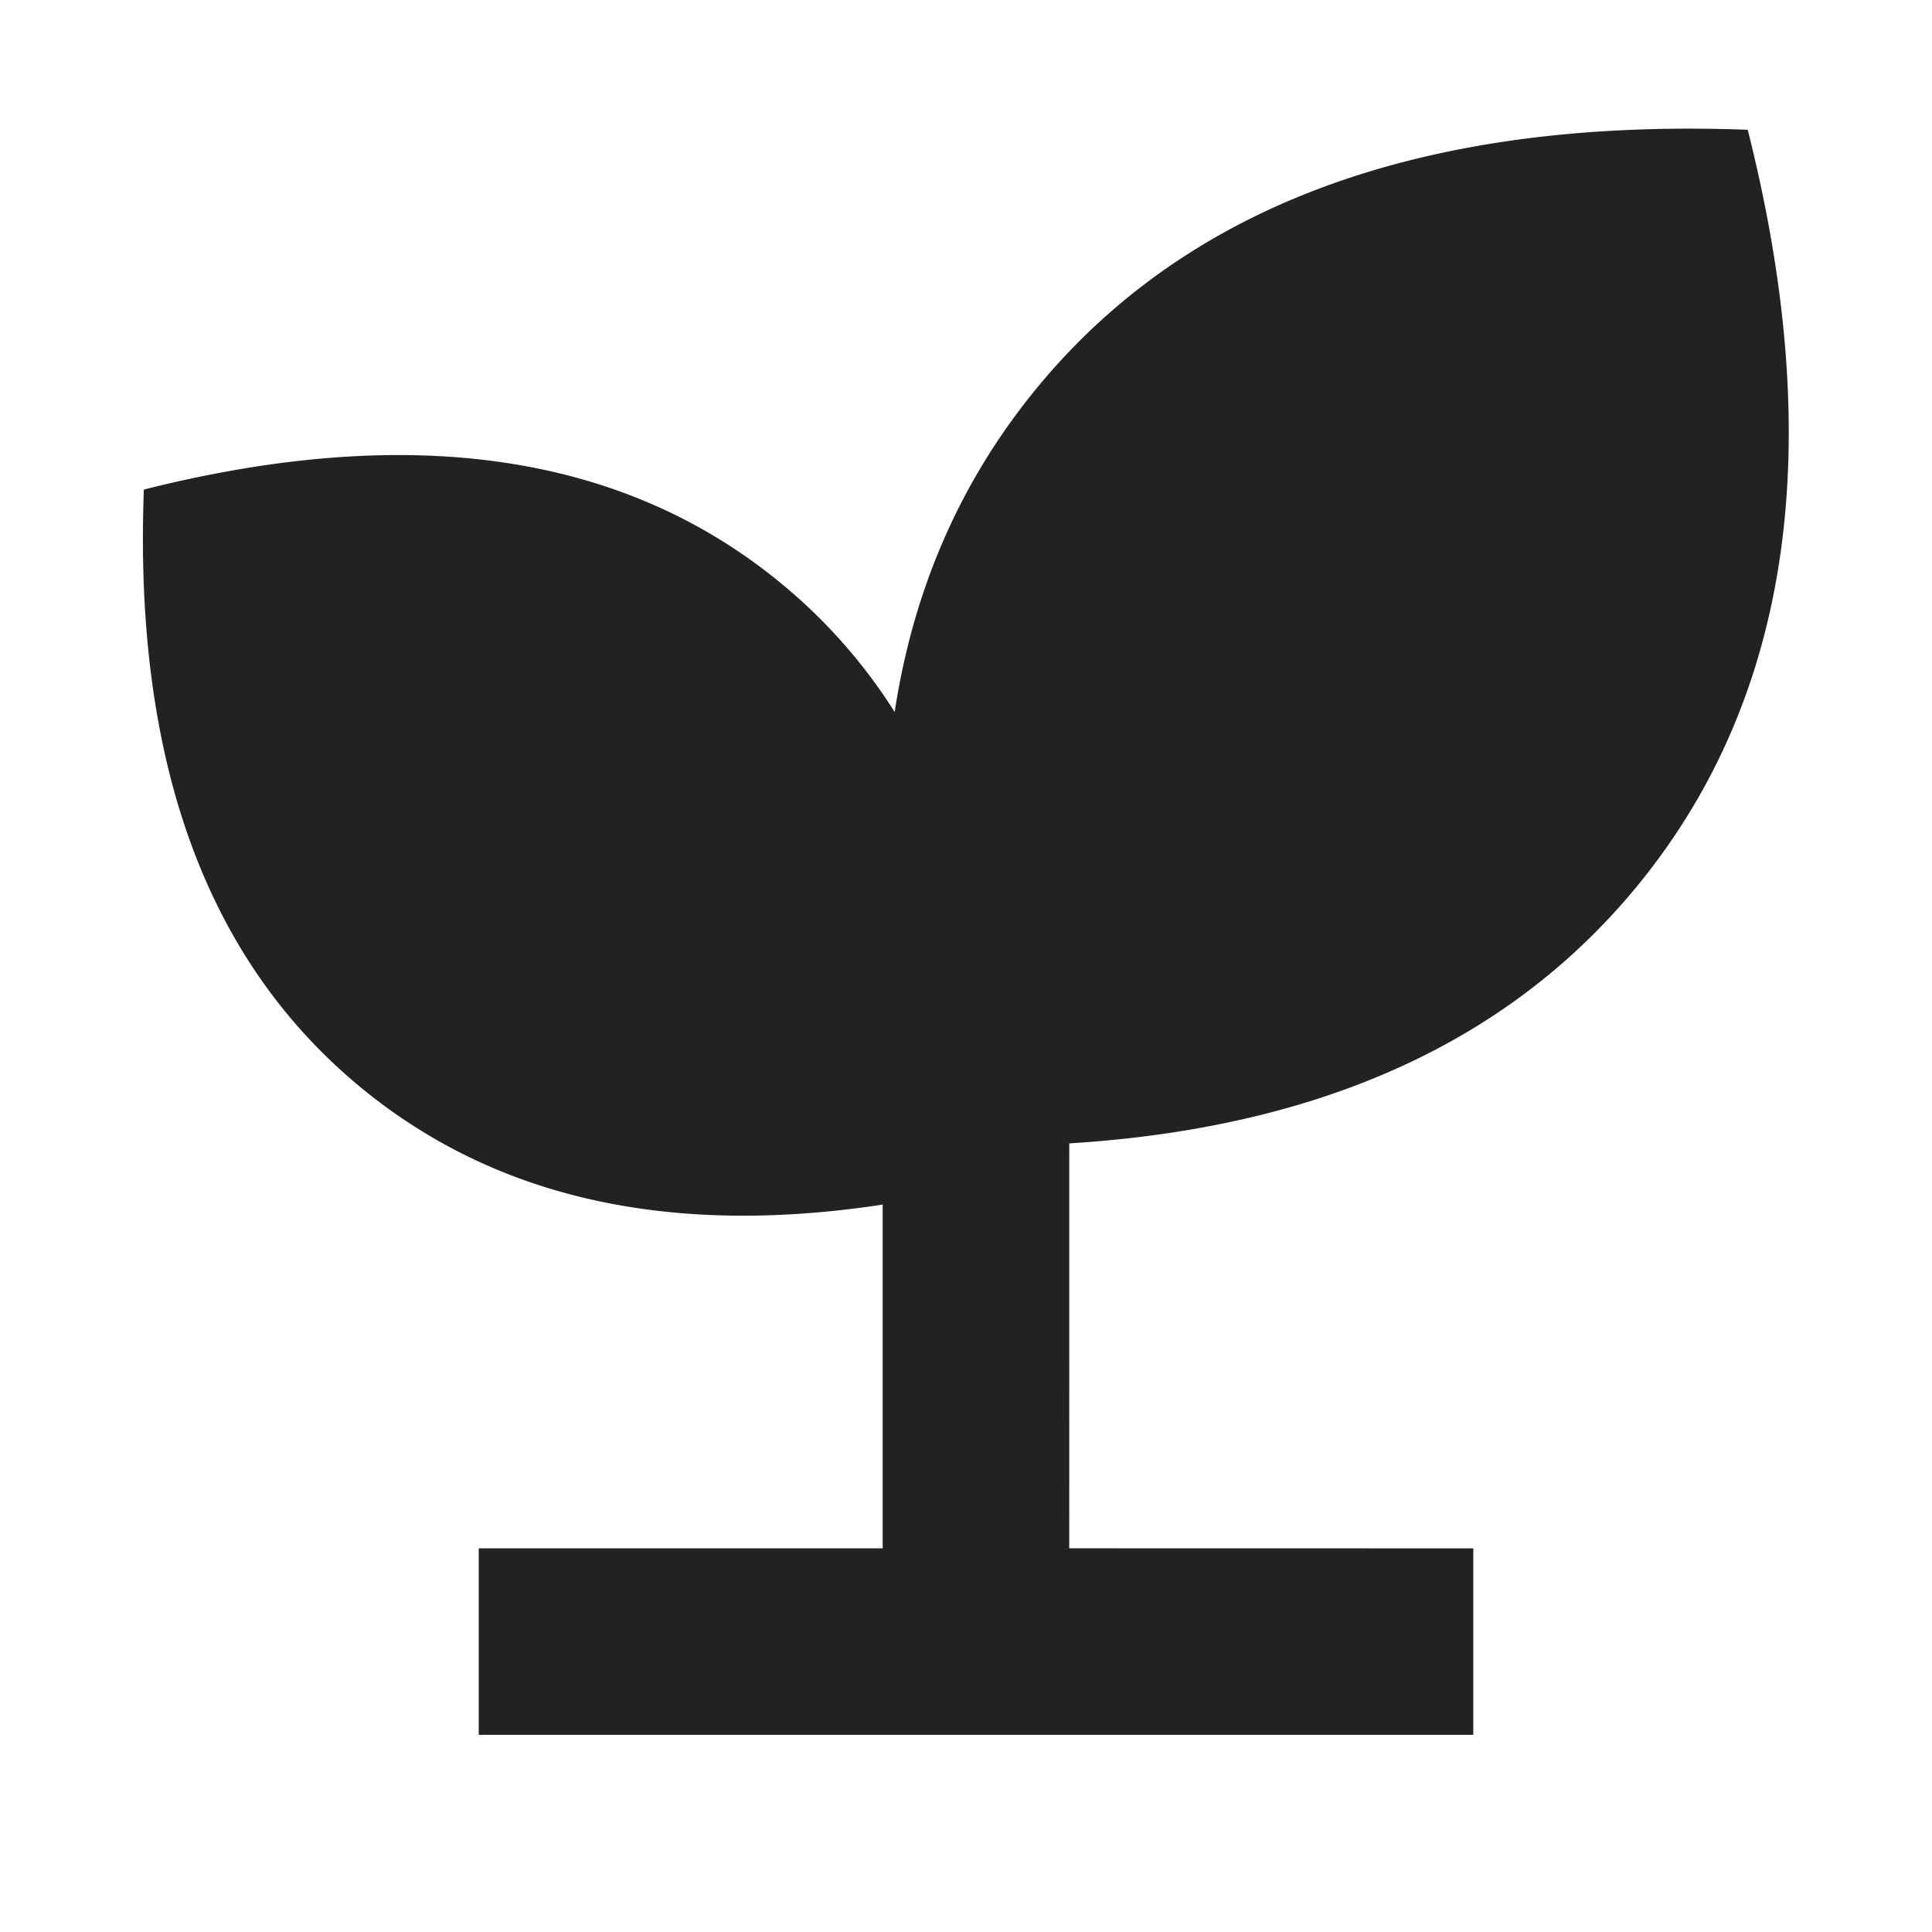 <svg xmlns="http://www.w3.org/2000/svg" viewBox="0 0 1024 1024"><path fill="#222" fill-rule="evenodd" d="M547.883 207.701C628.096 108.651 754.24 62.336 926.336 68.78 968.448 235.797 949.397 368.81 869.184 467.84 801.28 551.68 700.459 597.739 566.741 606.016L566.72 820.629 780.885 820.672V919.509H253.74V820.651H467.84V638.464C355.627 655.552 264.021 635.349 193.13 577.92 109.804 510.443 70.828 404.288 76.246 259.477 216.768 224.064 328.704 240.107 412.032 307.584A286.293 286.293 0 0 1 474.197 377.365C484.053 312.64 508.672 256.107 547.883 207.701Z"></path></svg>